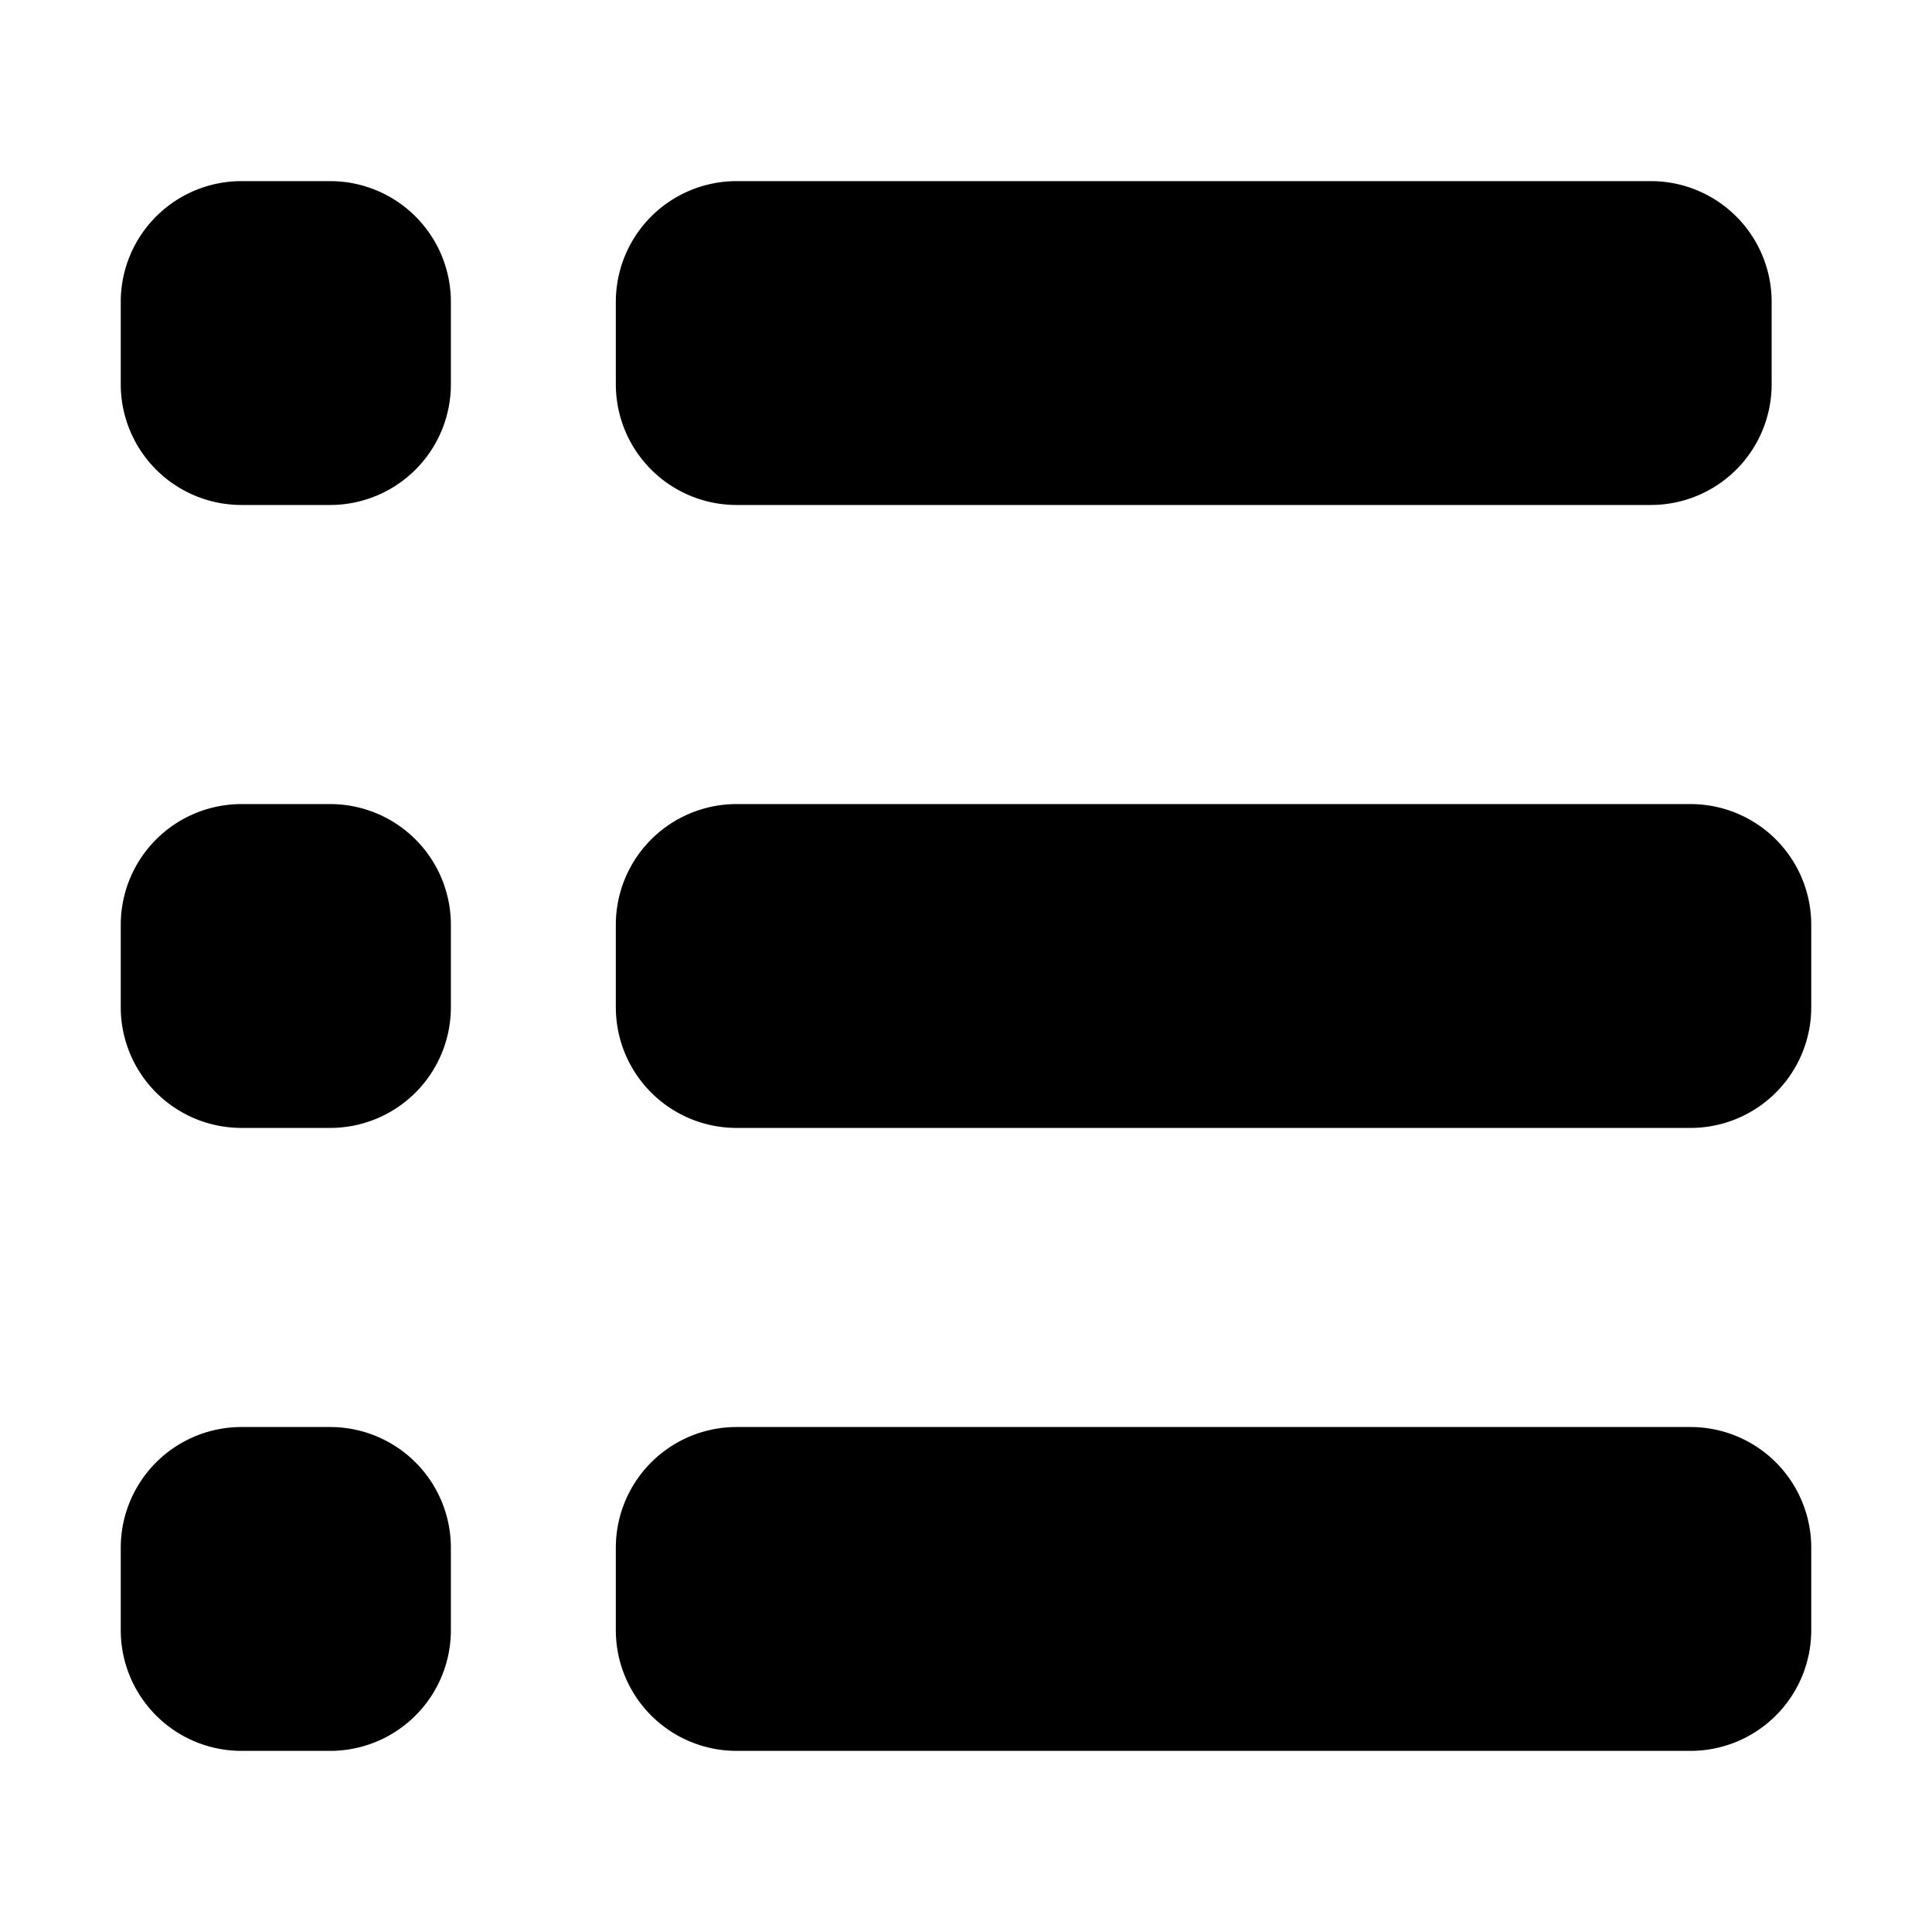 <svg xmlns="http://www.w3.org/2000/svg" xmlns:xlink="http://www.w3.org/1999/xlink" width="16" height="16" viewBox="0 0 16 16">
  <defs>
    <clipPath id="clip-list">
      <rect width="16" height="16"/>
    </clipPath>
  </defs>
  <g id="list" clip-path="url(#clip-list)">
    <path id="Union_61" data-name="Union 61" d="M-2142.9-54a1,1,0,0,1-1-1v-.682a1,1,0,0,1,1-1h7.9a1,1,0,0,1,1,1V-55a1,1,0,0,1-1,1Zm-4.1,0a1,1,0,0,1-1-1v-.682a1,1,0,0,1,1-1h.734a1,1,0,0,1,1,1V-55a1,1,0,0,1-1,1Zm4.1-5.159a1,1,0,0,1-1-1v-.682a1,1,0,0,1,1-1h7.9a1,1,0,0,1,1,1v.682a1,1,0,0,1-1,1Zm-4.1,0a1,1,0,0,1-1-1v-.682a1,1,0,0,1,1-1h.734a1,1,0,0,1,1,1v.682a1,1,0,0,1-1,1Zm4.1-5.159a1,1,0,0,1-1-1V-66a1,1,0,0,1,1-1h7.572a1,1,0,0,1,1,1v.682a1,1,0,0,1-1,1Zm-4.1,0a1,1,0,0,1-1-1V-66a1,1,0,0,1,1-1h.734a1,1,0,0,1,1,1v.682a1,1,0,0,1-1,1Z" transform="translate(2149 68.5)" stroke="rgba(0,0,0,0)" stroke-miterlimit="10" stroke-width="1"/>
  </g>
</svg>
